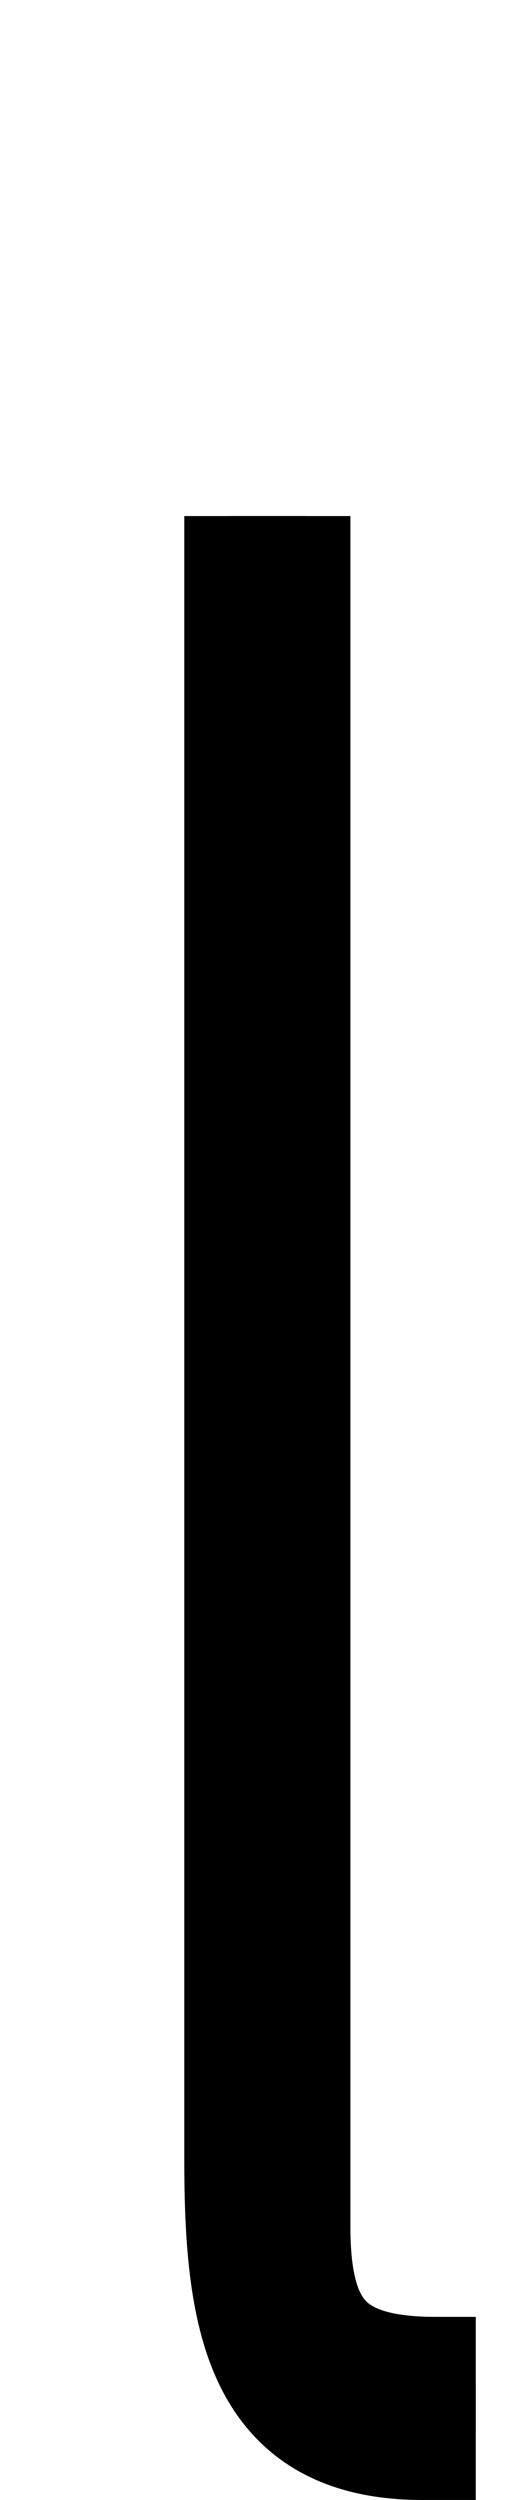 <?xml version="1.0" encoding="UTF-8" standalone="no"?>
<svg
   xmlns:dc="http://purl.org/dc/elements/1.1/"
   xmlns:cc="http://creativecommons.org/ns#"
   xmlns:rdf="http://www.w3.org/1999/02/22-rdf-syntax-ns#"
   xmlns:svg="http://www.w3.org/2000/svg"
   xmlns="http://www.w3.org/2000/svg"
   xmlns:sodipodi="http://sodipodi.sourceforge.net/DTD/sodipodi-0.dtd"
   xmlns:inkscape="http://www.inkscape.org/namespaces/inkscape"
   version="1.1"
   viewBox="0 -288 432 2048"
   id="svg6"
   sodipodi:docname="l.svg"
   width="432"
   height="2048"
   inkscape:version="0.92.0 r">
  <defs
     id="defs10" />
  <sodipodi:namedview
     pagecolor="#ffffff"
     bordercolor="#666666"
     borderopacity="1"
     objecttolerance="10"
     gridtolerance="10"
     guidetolerance="10"
     inkscape:pageopacity="0"
     inkscape:pageshadow="2"
     inkscape:window-width="1364"
     inkscape:window-height="730"
     id="namedview8"
     showgrid="false"
     inkscape:zoom="0.16140722"
     inkscape:cx="-73.751362"
     inkscape:cy="571.35981"
     inkscape:window-x="0"
     inkscape:window-y="18"
     inkscape:window-maximized="0"
     inkscape:current-layer="svg6"
     inkscape:measure-start="392.175,49.354"
     inkscape:measure-end="392.175,99.714"
     showguides="true"
     inkscape:guide-bbox="true">
    <sodipodi:guide
       position="461.753,101.248"
       orientation="0,1"
       id="guide6184"
       inkscape:locked="false" />
  </sodipodi:namedview>
  <g
     inkscape:groupmode="layer"
     id="layer2"
     inkscape:label="trace">
    <path
       sodipodi:nodetypes="cccc"
       inkscape:connector-curvature="0"
       id="path5829-3-3-7"
       d="m 201.074,134.758 v 1347.701 c 0,133.961 18.466,227.541 145.203,227.541 H 390"
       style="display:inline;fill:none;fill-rule:evenodd;stroke:#000000;stroke-width:100;stroke-linecap:butt;stroke-linejoin:miter;stroke-miterlimit:4;stroke-dasharray:none;stroke-opacity:1"
       class="ext" />
    <path
       sodipodi:nodetypes="cccc"
       inkscape:connector-curvature="0"
       id="path5829-8-6-1-5"
       d="m 237.24,134.758 v 1401.44 c 0,85.867 27.87,123.802 119.742,123.802 H 390"
       style="display:inline;fill:none;fill-rule:evenodd;stroke:#000000;stroke-width:100;stroke-linecap:butt;stroke-linejoin:round;stroke-miterlimit:4;stroke-dasharray:none;stroke-opacity:1"
       class="int" />
  </g>
</svg>
